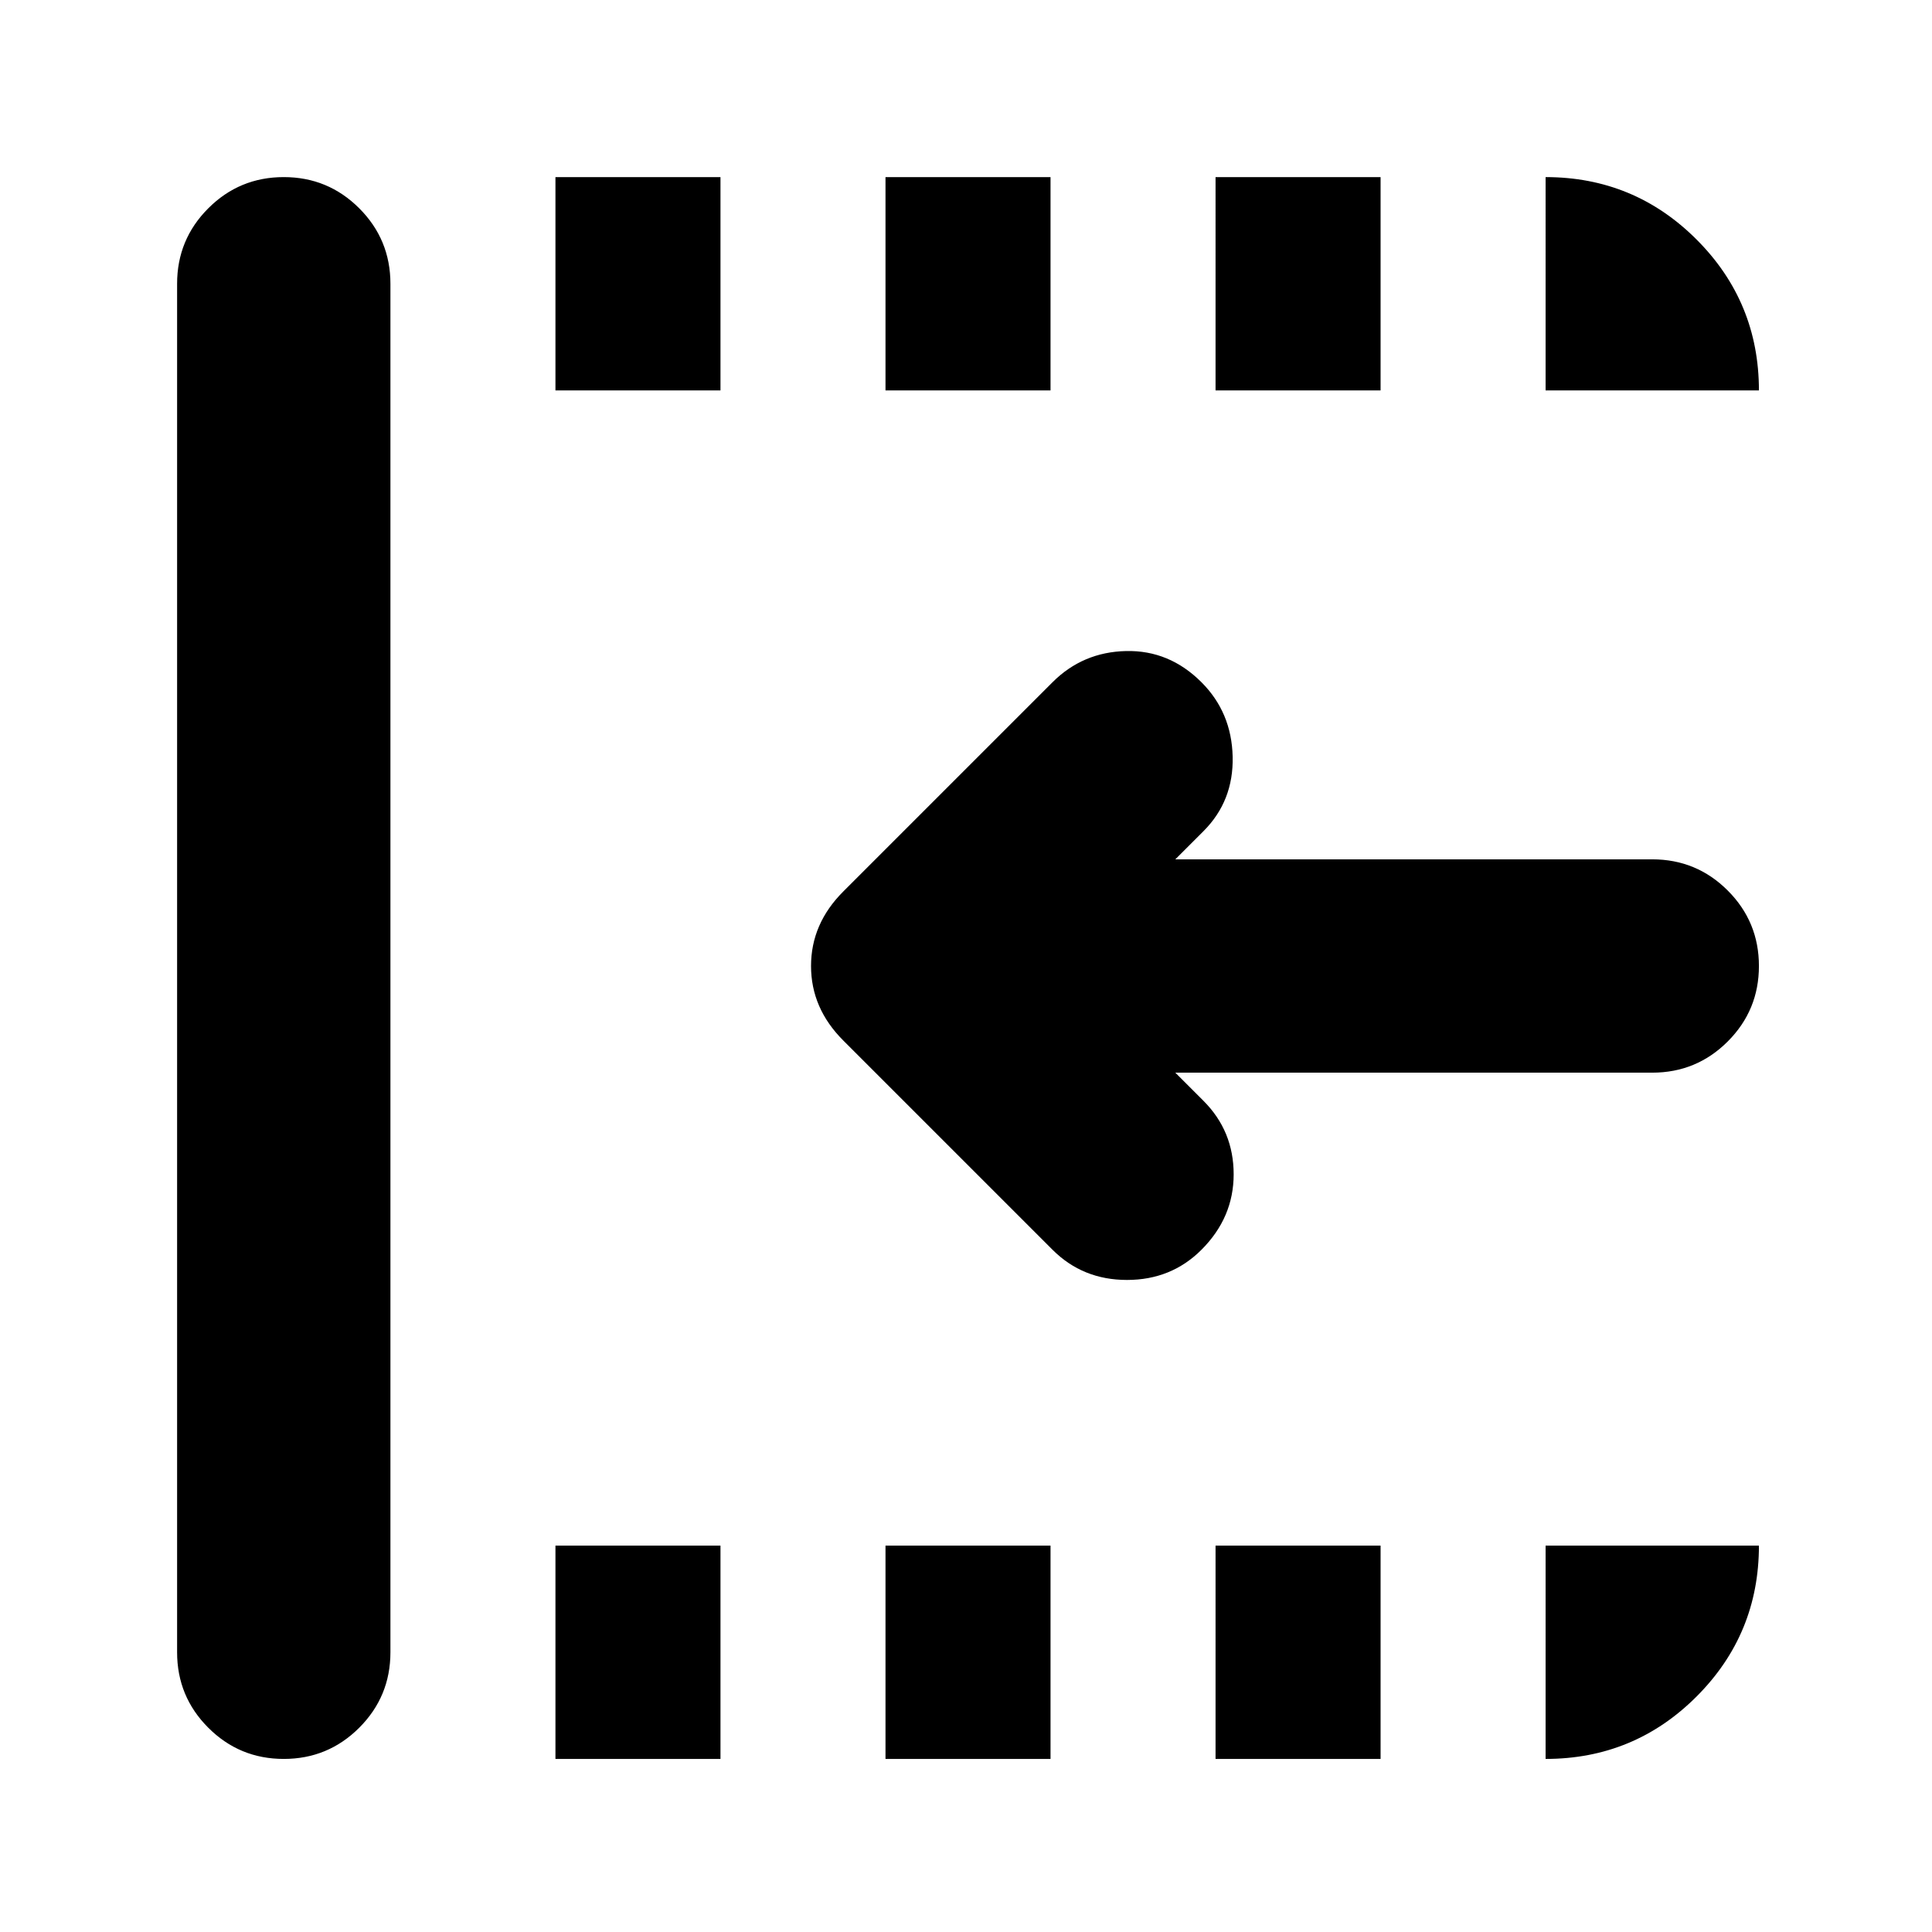 <svg xmlns="http://www.w3.org/2000/svg" height="24" viewBox="0 96 960 960" width="24"><path d="M523 717 419 613q-16-16-16-37t16-37l104-104q15-15 36.5-15.5T597 435q15 15 15.5 37T598 509l-14 14h237q22 0 37.5 15.5T874 576q0 22-15.5 37.5T821 629H584l14 14q15 15 15 36.5T597 717q-15 15-37 15t-37-15ZM141 970q-22 0-37.5-15.5T88 917V237q0-22 15.5-37.5T141 184q22 0 37.5 15.5T194 237v680q0 22-15.5 37.5T141 970Zm135 0V864h82v106h-82Zm0-680V184h82v106h-82Zm164 680V864h82v106h-82Zm0-680V184h82v106h-82Zm164 680V864h82v106h-82Zm0-680V184h82v106h-82Zm164 0V184q44 0 75 31t31 75H768Zm0 680V864h106q0 44-31 75t-75 31Z"/></svg>